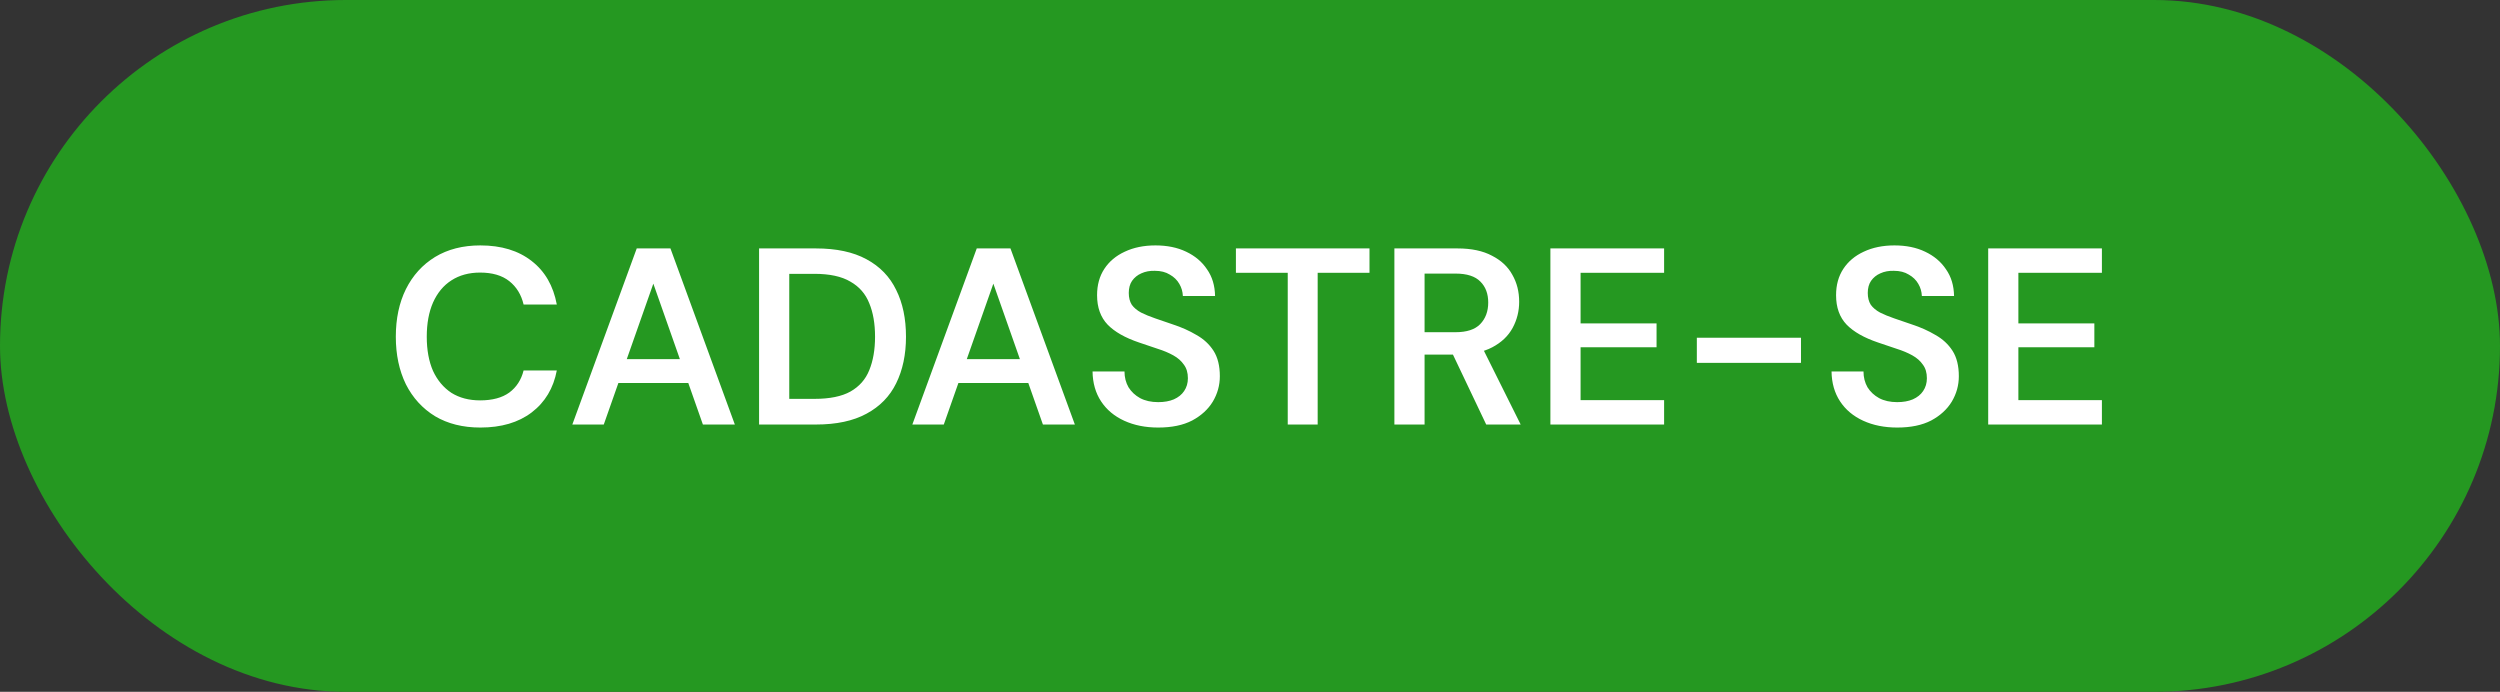 <svg width="159" height="44" viewBox="0 0 159 44" fill="none" xmlns="http://www.w3.org/2000/svg">
<rect x="0" y="0" width="159" height="44" fill="#333333" stroke="none"/>
<rect width="159" height="44" rx="22" fill="#259821"/>
<path d="M30.549 27.192C29.44 27.192 28.48 26.952 27.669 26.472C26.869 25.981 26.251 25.304 25.814 24.44C25.387 23.565 25.174 22.557 25.174 21.416C25.174 20.264 25.387 19.256 25.814 18.392C26.251 17.517 26.869 16.835 27.669 16.344C28.48 15.853 29.44 15.608 30.549 15.608C31.883 15.608 32.971 15.939 33.813 16.6C34.656 17.251 35.19 18.173 35.413 19.368H33.301C33.152 18.739 32.848 18.243 32.389 17.88C31.931 17.517 31.312 17.336 30.534 17.336C29.829 17.336 29.221 17.501 28.709 17.832C28.208 18.152 27.819 18.621 27.541 19.24C27.275 19.848 27.142 20.573 27.142 21.416C27.142 22.259 27.275 22.984 27.541 23.592C27.819 24.189 28.208 24.653 28.709 24.984C29.221 25.304 29.829 25.464 30.534 25.464C31.312 25.464 31.931 25.299 32.389 24.968C32.848 24.627 33.152 24.157 33.301 23.56H35.413C35.2 24.691 34.667 25.581 33.813 26.232C32.971 26.872 31.883 27.192 30.549 27.192ZM36.4 27L40.496 15.8H42.64L46.736 27H44.704L41.552 18.04L38.4 27H36.4ZM38.224 24.36L38.736 22.84H44.256L44.768 24.36H38.224ZM48.277 27V15.8H51.893C53.194 15.8 54.266 16.029 55.109 16.488C55.962 16.947 56.591 17.597 56.997 18.44C57.413 19.272 57.621 20.264 57.621 21.416C57.621 22.547 57.413 23.533 56.997 24.376C56.591 25.208 55.962 25.853 55.109 26.312C54.266 26.771 53.194 27 51.893 27H48.277ZM50.197 25.368H51.797C52.767 25.368 53.53 25.213 54.085 24.904C54.65 24.584 55.05 24.131 55.285 23.544C55.53 22.947 55.653 22.237 55.653 21.416C55.653 20.584 55.53 19.875 55.285 19.288C55.05 18.691 54.65 18.232 54.085 17.912C53.53 17.581 52.767 17.416 51.797 17.416H50.197V25.368ZM58.025 27L62.121 15.8H64.265L68.361 27H66.329L63.177 18.04L60.025 27H58.025ZM59.849 24.36L60.361 22.84H65.881L66.393 24.36H59.849ZM73.662 27.192C72.851 27.192 72.131 27.048 71.502 26.76C70.872 26.472 70.382 26.061 70.03 25.528C69.678 24.995 69.496 24.36 69.486 23.624H71.518C71.518 23.997 71.603 24.333 71.774 24.632C71.955 24.92 72.2 25.149 72.51 25.32C72.83 25.491 73.214 25.576 73.662 25.576C74.046 25.576 74.376 25.517 74.654 25.4C74.942 25.272 75.16 25.096 75.31 24.872C75.47 24.637 75.55 24.365 75.55 24.056C75.55 23.704 75.464 23.416 75.294 23.192C75.134 22.957 74.91 22.76 74.622 22.6C74.334 22.44 74.003 22.301 73.63 22.184C73.256 22.056 72.862 21.923 72.446 21.784C71.56 21.485 70.894 21.107 70.446 20.648C69.998 20.179 69.774 19.555 69.774 18.776C69.774 18.125 69.928 17.565 70.238 17.096C70.547 16.627 70.979 16.264 71.534 16.008C72.099 15.741 72.75 15.608 73.486 15.608C74.232 15.608 74.883 15.741 75.438 16.008C76.003 16.275 76.446 16.648 76.766 17.128C77.096 17.597 77.267 18.163 77.278 18.824H75.23C75.219 18.547 75.144 18.291 75.006 18.056C74.867 17.811 74.664 17.613 74.398 17.464C74.142 17.304 73.827 17.224 73.454 17.224C73.134 17.213 72.846 17.267 72.59 17.384C72.344 17.491 72.147 17.651 71.998 17.864C71.859 18.067 71.79 18.323 71.79 18.632C71.79 18.931 71.854 19.181 71.982 19.384C72.12 19.576 72.318 19.741 72.574 19.88C72.83 20.008 73.128 20.131 73.47 20.248C73.811 20.365 74.184 20.493 74.59 20.632C75.144 20.813 75.646 21.037 76.094 21.304C76.552 21.56 76.915 21.896 77.182 22.312C77.448 22.728 77.582 23.267 77.582 23.928C77.582 24.504 77.432 25.043 77.134 25.544C76.835 26.035 76.398 26.435 75.822 26.744C75.246 27.043 74.526 27.192 73.662 27.192ZM81.9 27V17.352H78.604V15.8H87.1V17.352H83.804V27H81.9ZM88.683 27V15.8H92.699C93.584 15.8 94.315 15.955 94.891 16.264C95.478 16.563 95.909 16.968 96.187 17.48C96.475 17.981 96.619 18.552 96.619 19.192C96.619 19.789 96.48 20.344 96.203 20.856C95.925 21.368 95.493 21.779 94.907 22.088C94.32 22.397 93.568 22.552 92.651 22.552H90.603V27H88.683ZM94.523 27L92.171 22.056H94.251L96.715 27H94.523ZM90.603 21.128H92.571C93.285 21.128 93.808 20.957 94.139 20.616C94.48 20.264 94.651 19.805 94.651 19.24C94.651 18.685 94.486 18.243 94.155 17.912C93.824 17.571 93.296 17.4 92.571 17.4H90.603V21.128ZM98.605 27V15.8H105.837V17.352H100.525V20.568H105.357V22.088H100.525V25.448H105.837V27H98.605ZM107.919 23.08V21.48H114.543V23.08H107.919ZM120.662 27.192C119.851 27.192 119.131 27.048 118.502 26.76C117.872 26.472 117.382 26.061 117.03 25.528C116.678 24.995 116.496 24.36 116.486 23.624H118.518C118.518 23.997 118.603 24.333 118.774 24.632C118.955 24.92 119.2 25.149 119.51 25.32C119.83 25.491 120.214 25.576 120.662 25.576C121.046 25.576 121.376 25.517 121.654 25.4C121.942 25.272 122.16 25.096 122.31 24.872C122.47 24.637 122.55 24.365 122.55 24.056C122.55 23.704 122.464 23.416 122.294 23.192C122.134 22.957 121.91 22.76 121.622 22.6C121.334 22.44 121.003 22.301 120.63 22.184C120.256 22.056 119.862 21.923 119.446 21.784C118.56 21.485 117.894 21.107 117.446 20.648C116.998 20.179 116.774 19.555 116.774 18.776C116.774 18.125 116.928 17.565 117.238 17.096C117.547 16.627 117.979 16.264 118.534 16.008C119.099 15.741 119.75 15.608 120.486 15.608C121.232 15.608 121.883 15.741 122.438 16.008C123.003 16.275 123.446 16.648 123.766 17.128C124.096 17.597 124.267 18.163 124.278 18.824H122.23C122.219 18.547 122.144 18.291 122.006 18.056C121.867 17.811 121.664 17.613 121.398 17.464C121.142 17.304 120.827 17.224 120.454 17.224C120.134 17.213 119.846 17.267 119.59 17.384C119.344 17.491 119.147 17.651 118.998 17.864C118.859 18.067 118.79 18.323 118.79 18.632C118.79 18.931 118.854 19.181 118.982 19.384C119.12 19.576 119.318 19.741 119.574 19.88C119.83 20.008 120.128 20.131 120.47 20.248C120.811 20.365 121.184 20.493 121.59 20.632C122.144 20.813 122.646 21.037 123.094 21.304C123.552 21.56 123.915 21.896 124.182 22.312C124.448 22.728 124.582 23.267 124.582 23.928C124.582 24.504 124.432 25.043 124.134 25.544C123.835 26.035 123.398 26.435 122.822 26.744C122.246 27.043 121.526 27.192 120.662 27.192ZM126.449 27V15.8H133.681V17.352H128.369V20.568H133.201V22.088H128.369V25.448H133.681V27H126.449Z" fill="white"/>
</svg>
